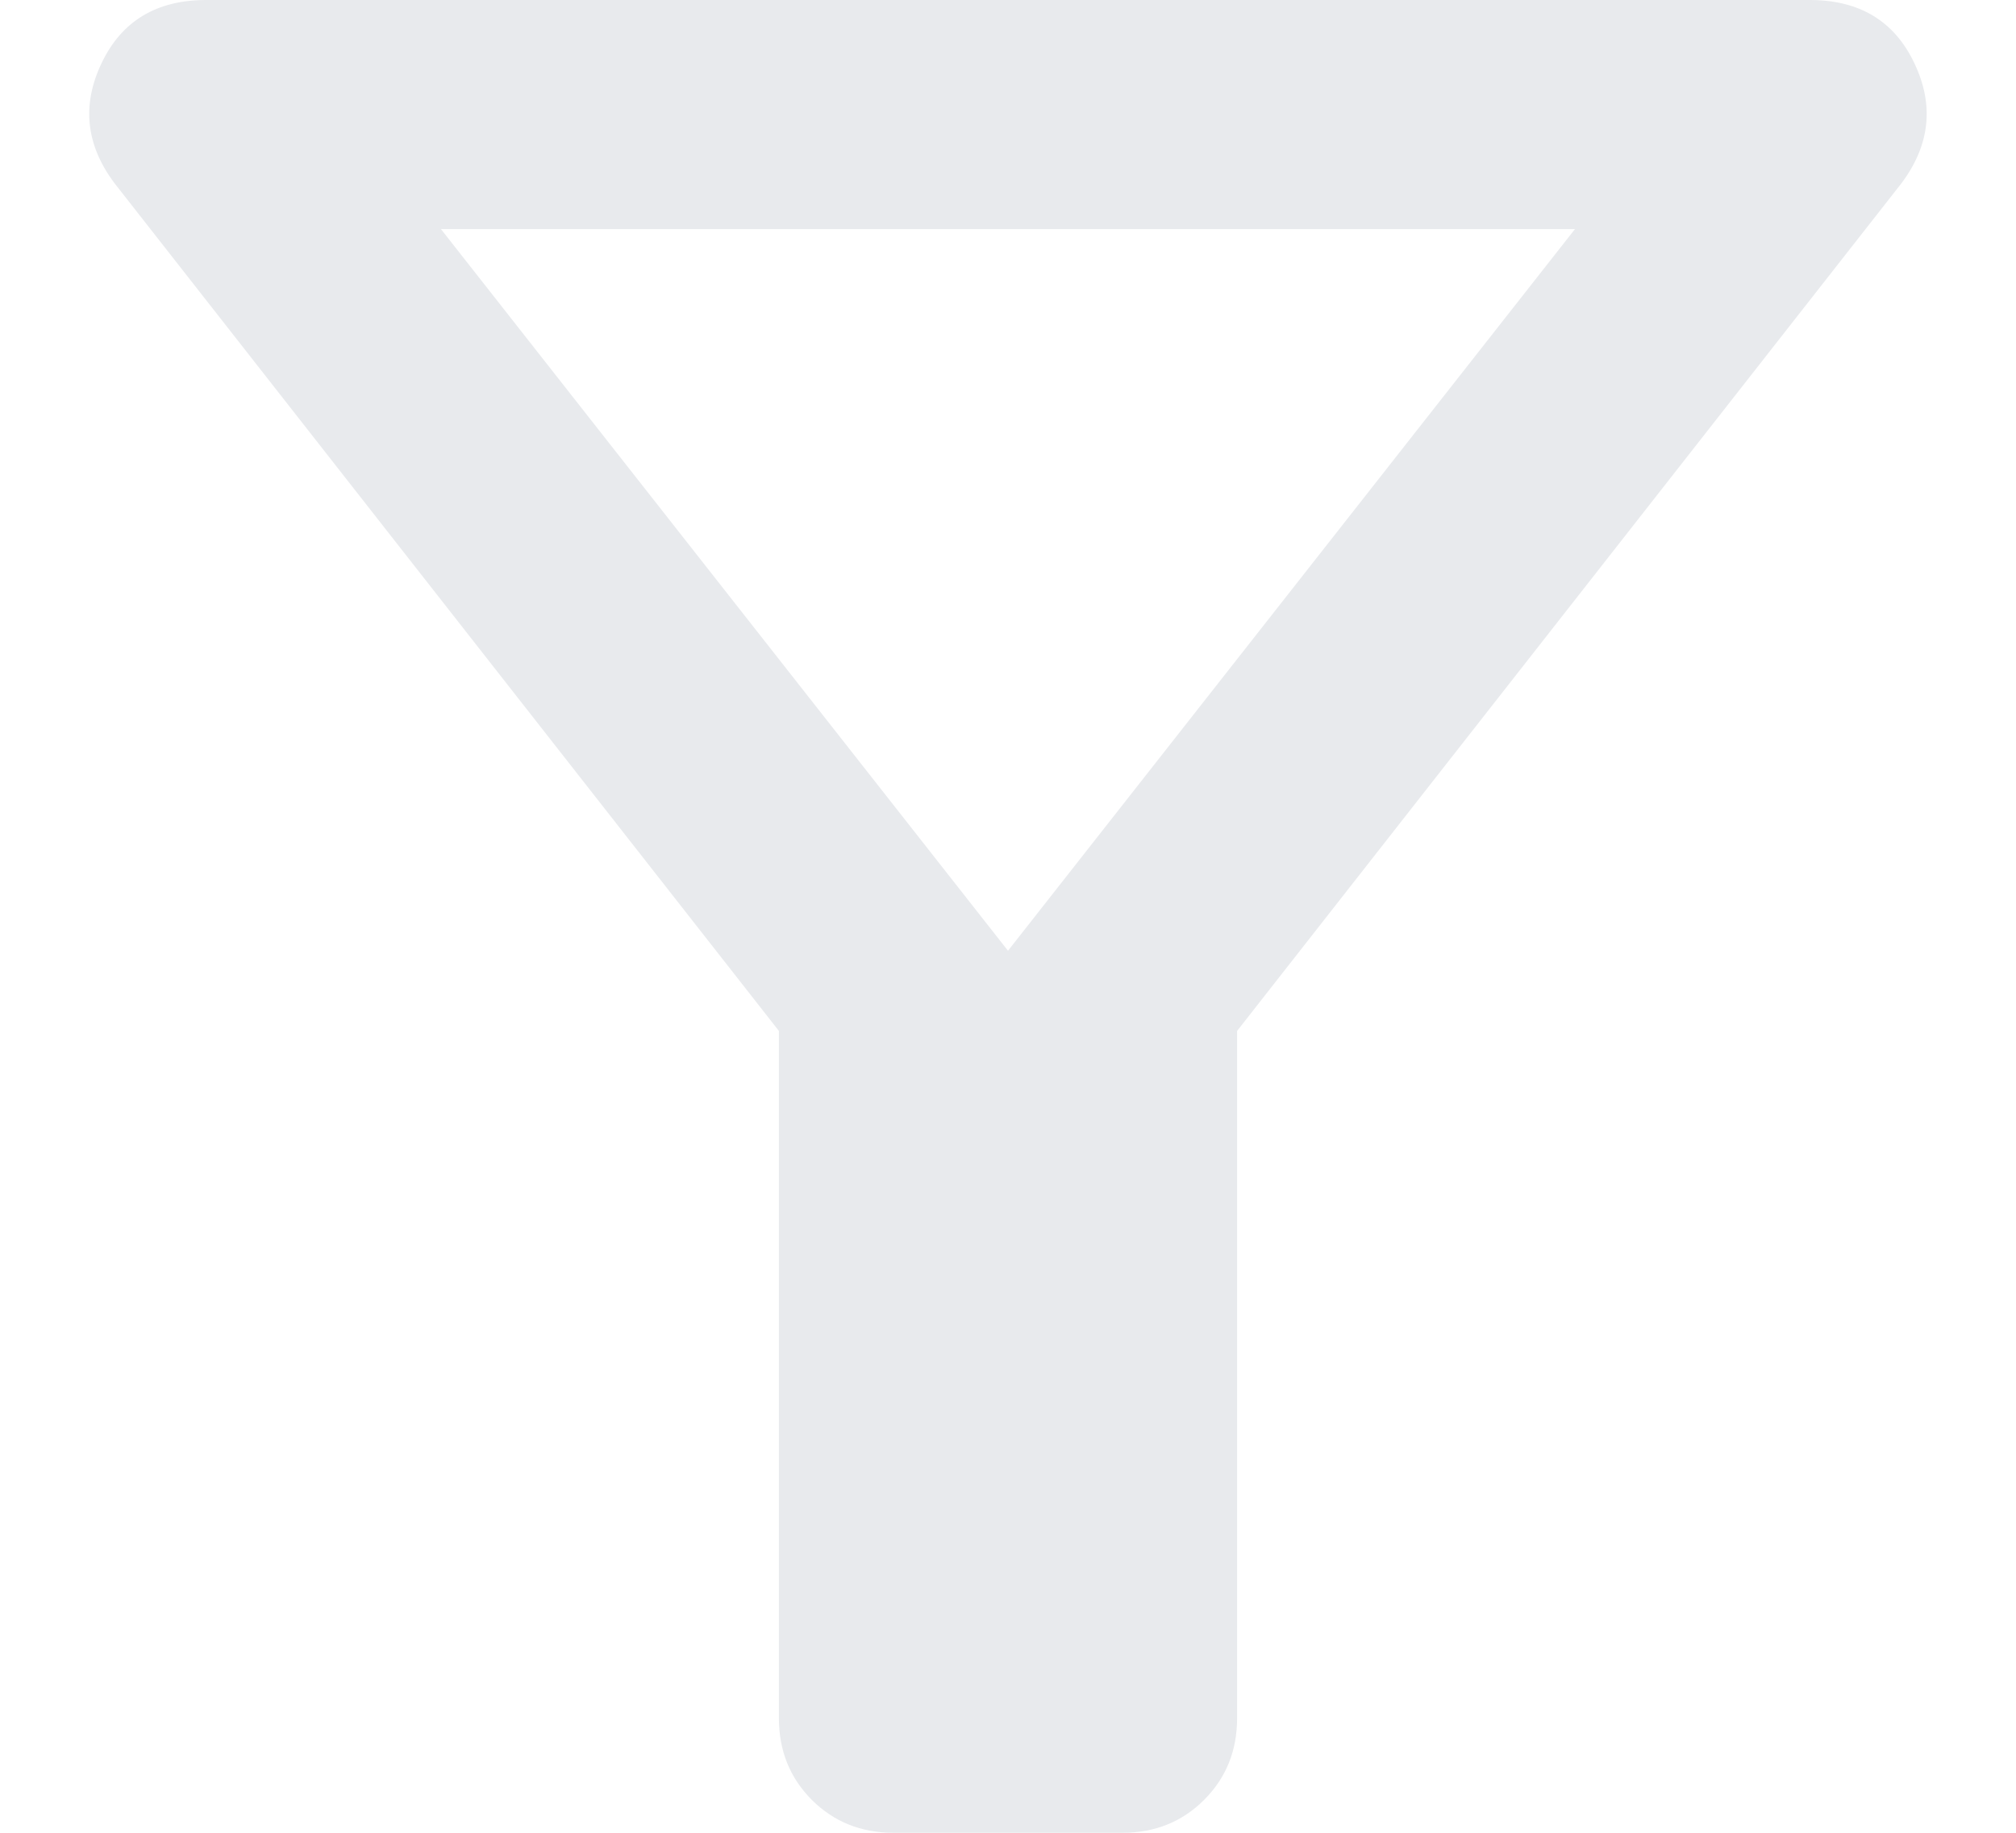 <svg width="22" height="20" viewBox="0 0 22 20" fill="none" xmlns="http://www.w3.org/2000/svg">
<path d="M9.75 20C9.396 20 9.099 19.88 8.859 19.641C8.62 19.401 8.5 19.104 8.5 18.75V11.25L1.25 2C0.937 1.583 0.89 1.146 1.109 0.688C1.328 0.229 1.708 0 2.25 0H19.75C20.291 0 20.672 0.229 20.89 0.688C21.109 1.146 21.062 1.583 20.75 2L13.5 11.25V18.75C13.5 19.104 13.38 19.401 13.14 19.641C12.901 19.88 12.604 20 12.25 20H9.75ZM11 10.375L17.187 2.5H4.812L11 10.375Z" fill="#E8EAED"/>
</svg>
